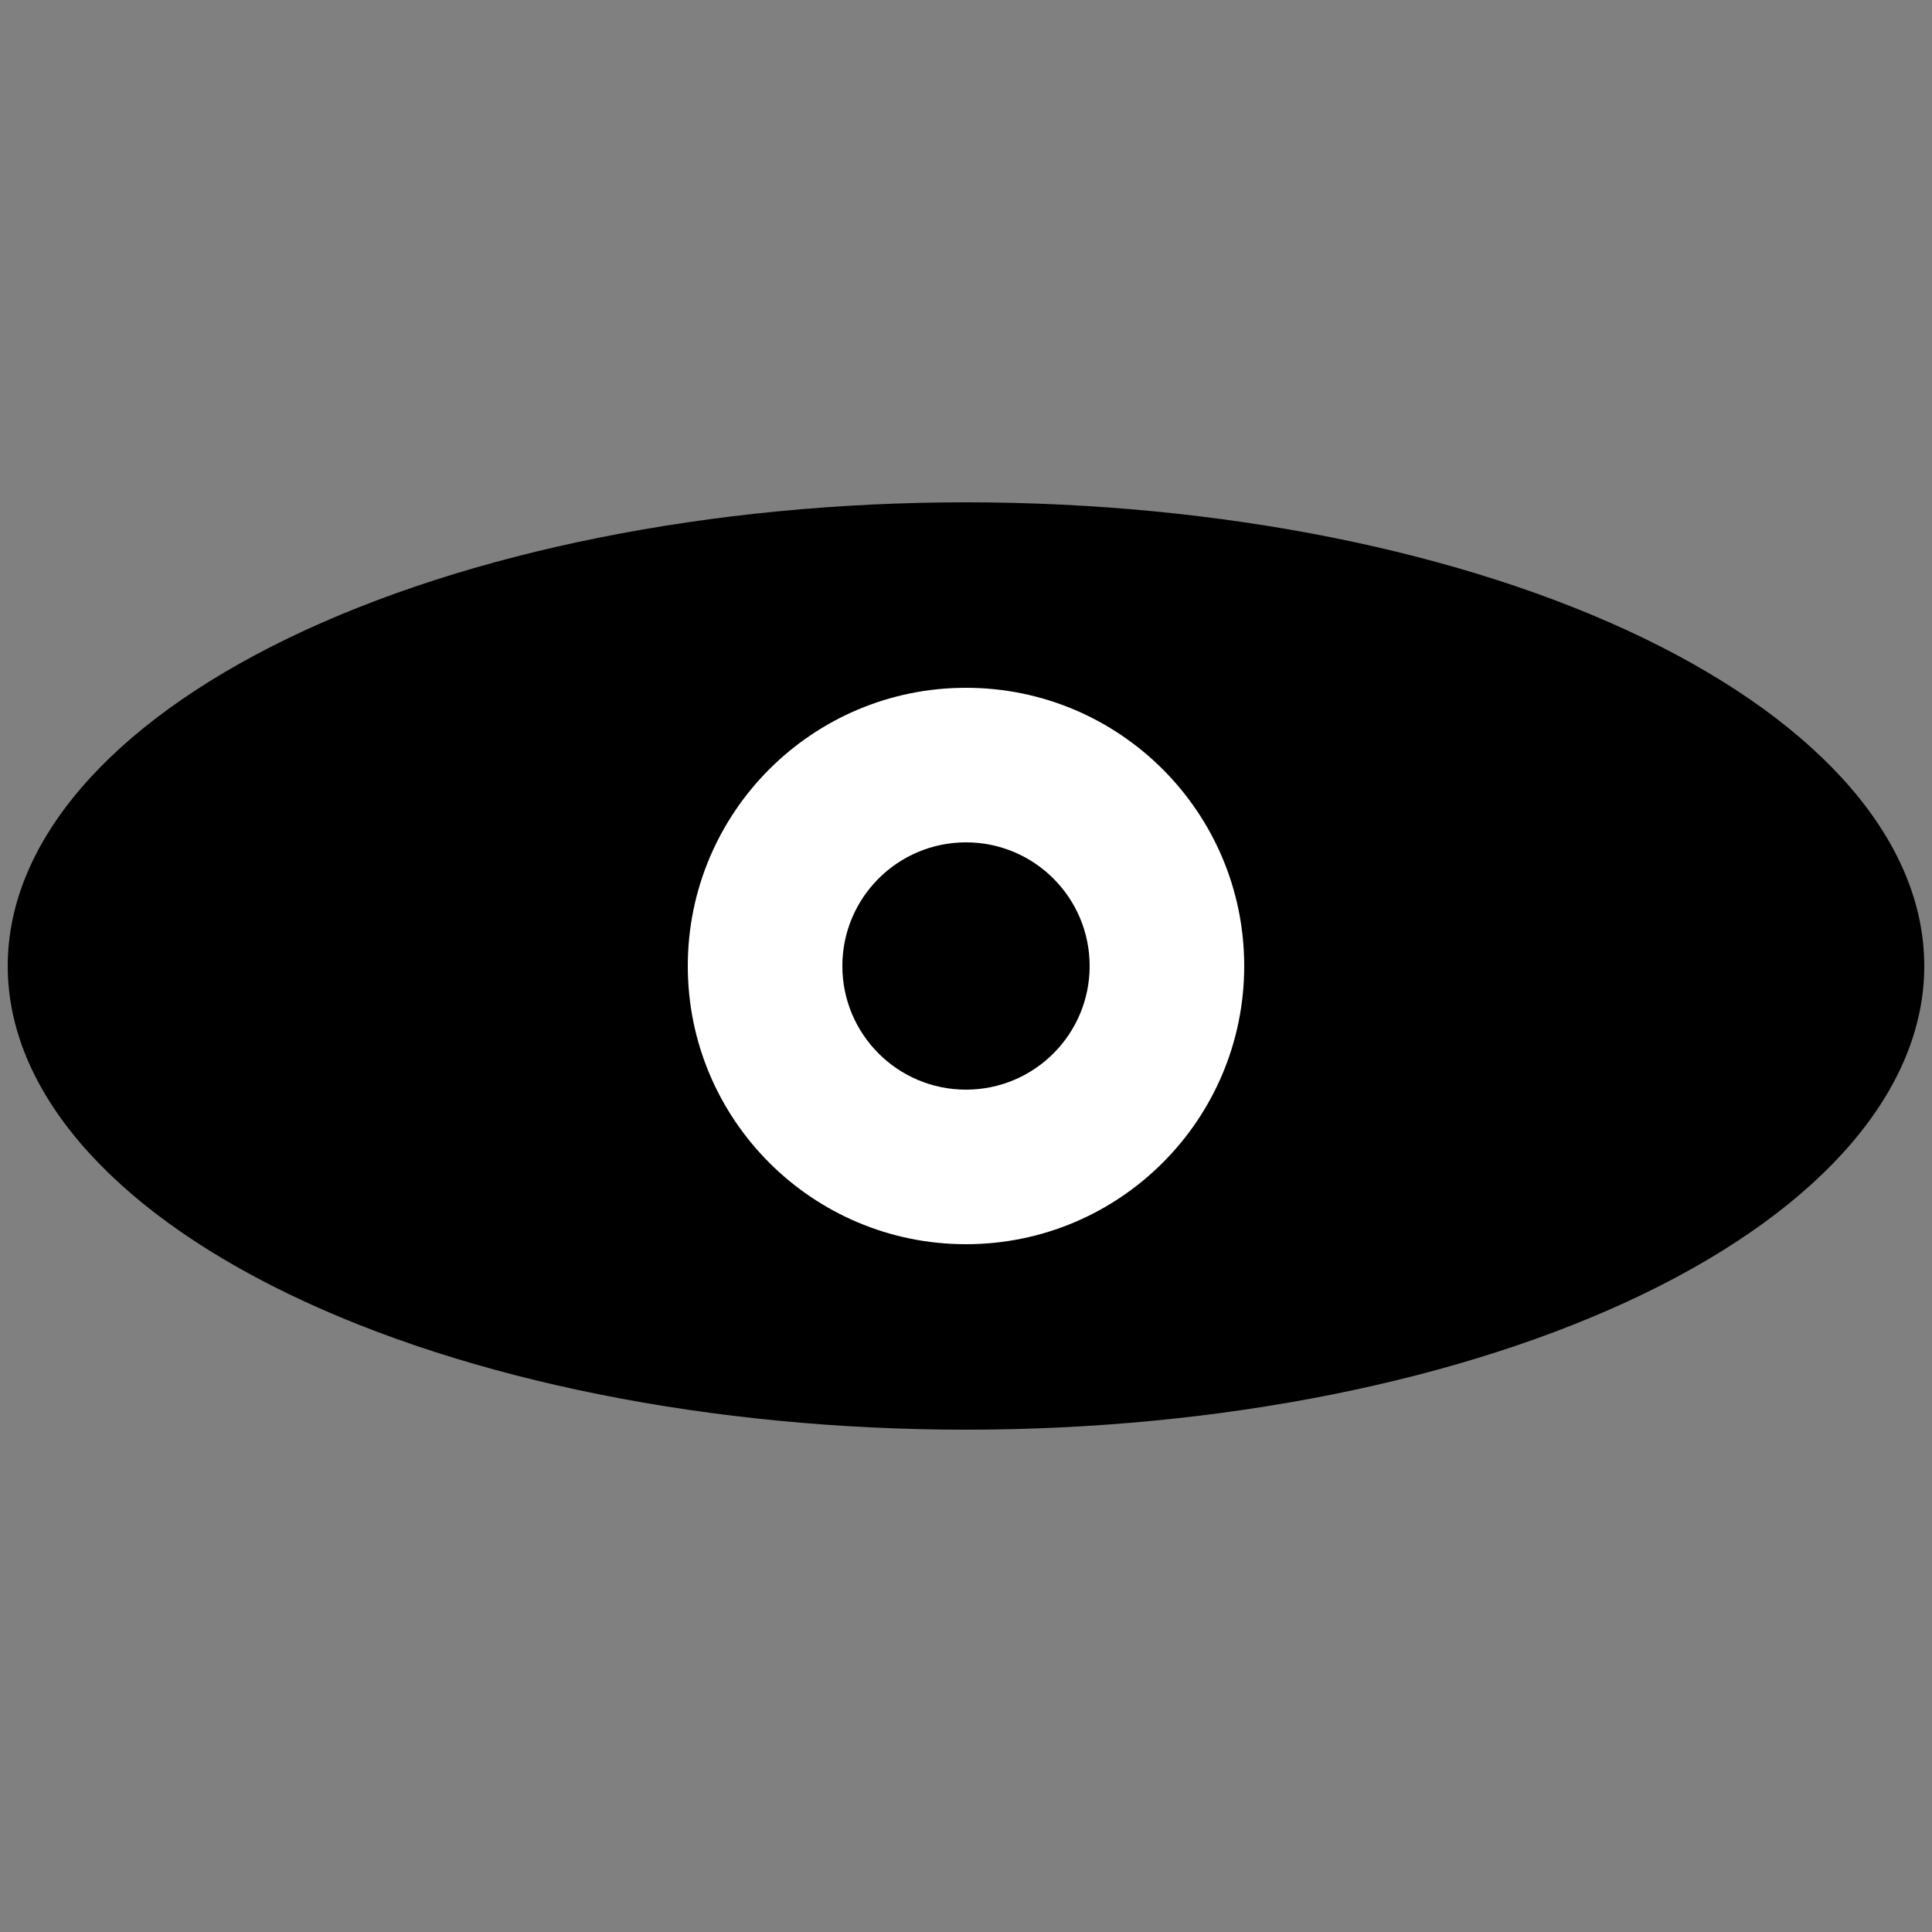 <svg width="100" height="100" viewBox="0 0 100 100" fill="none" xmlns="http://www.w3.org/2000/svg">
<rect x="0" y="0" width="100" height="100" fill="#808080" stroke="none"/>
<path d="M99.6 50C99.6 43.635 94.374 37.53 85.073 33.029C75.771 28.529 63.155 26 50 26C36.845 26 24.229 28.529 14.928 33.029C5.626 37.53 0.4 43.635 0.4 50L50 50H99.6Z" fill="black"/>
<path d="M0.4 50C0.4 56.365 5.626 62.47 14.928 66.971C24.229 71.471 36.845 74 50 74C63.155 74 75.771 71.471 85.073 66.971C94.374 62.47 99.6 56.365 99.6 50L50 50L0.4 50Z" fill="black"/>
<circle cx="50" cy="50" r="14.4" fill="white"/>
<circle cx="50" cy="50" r="6.4" fill="black"/>
</svg>

